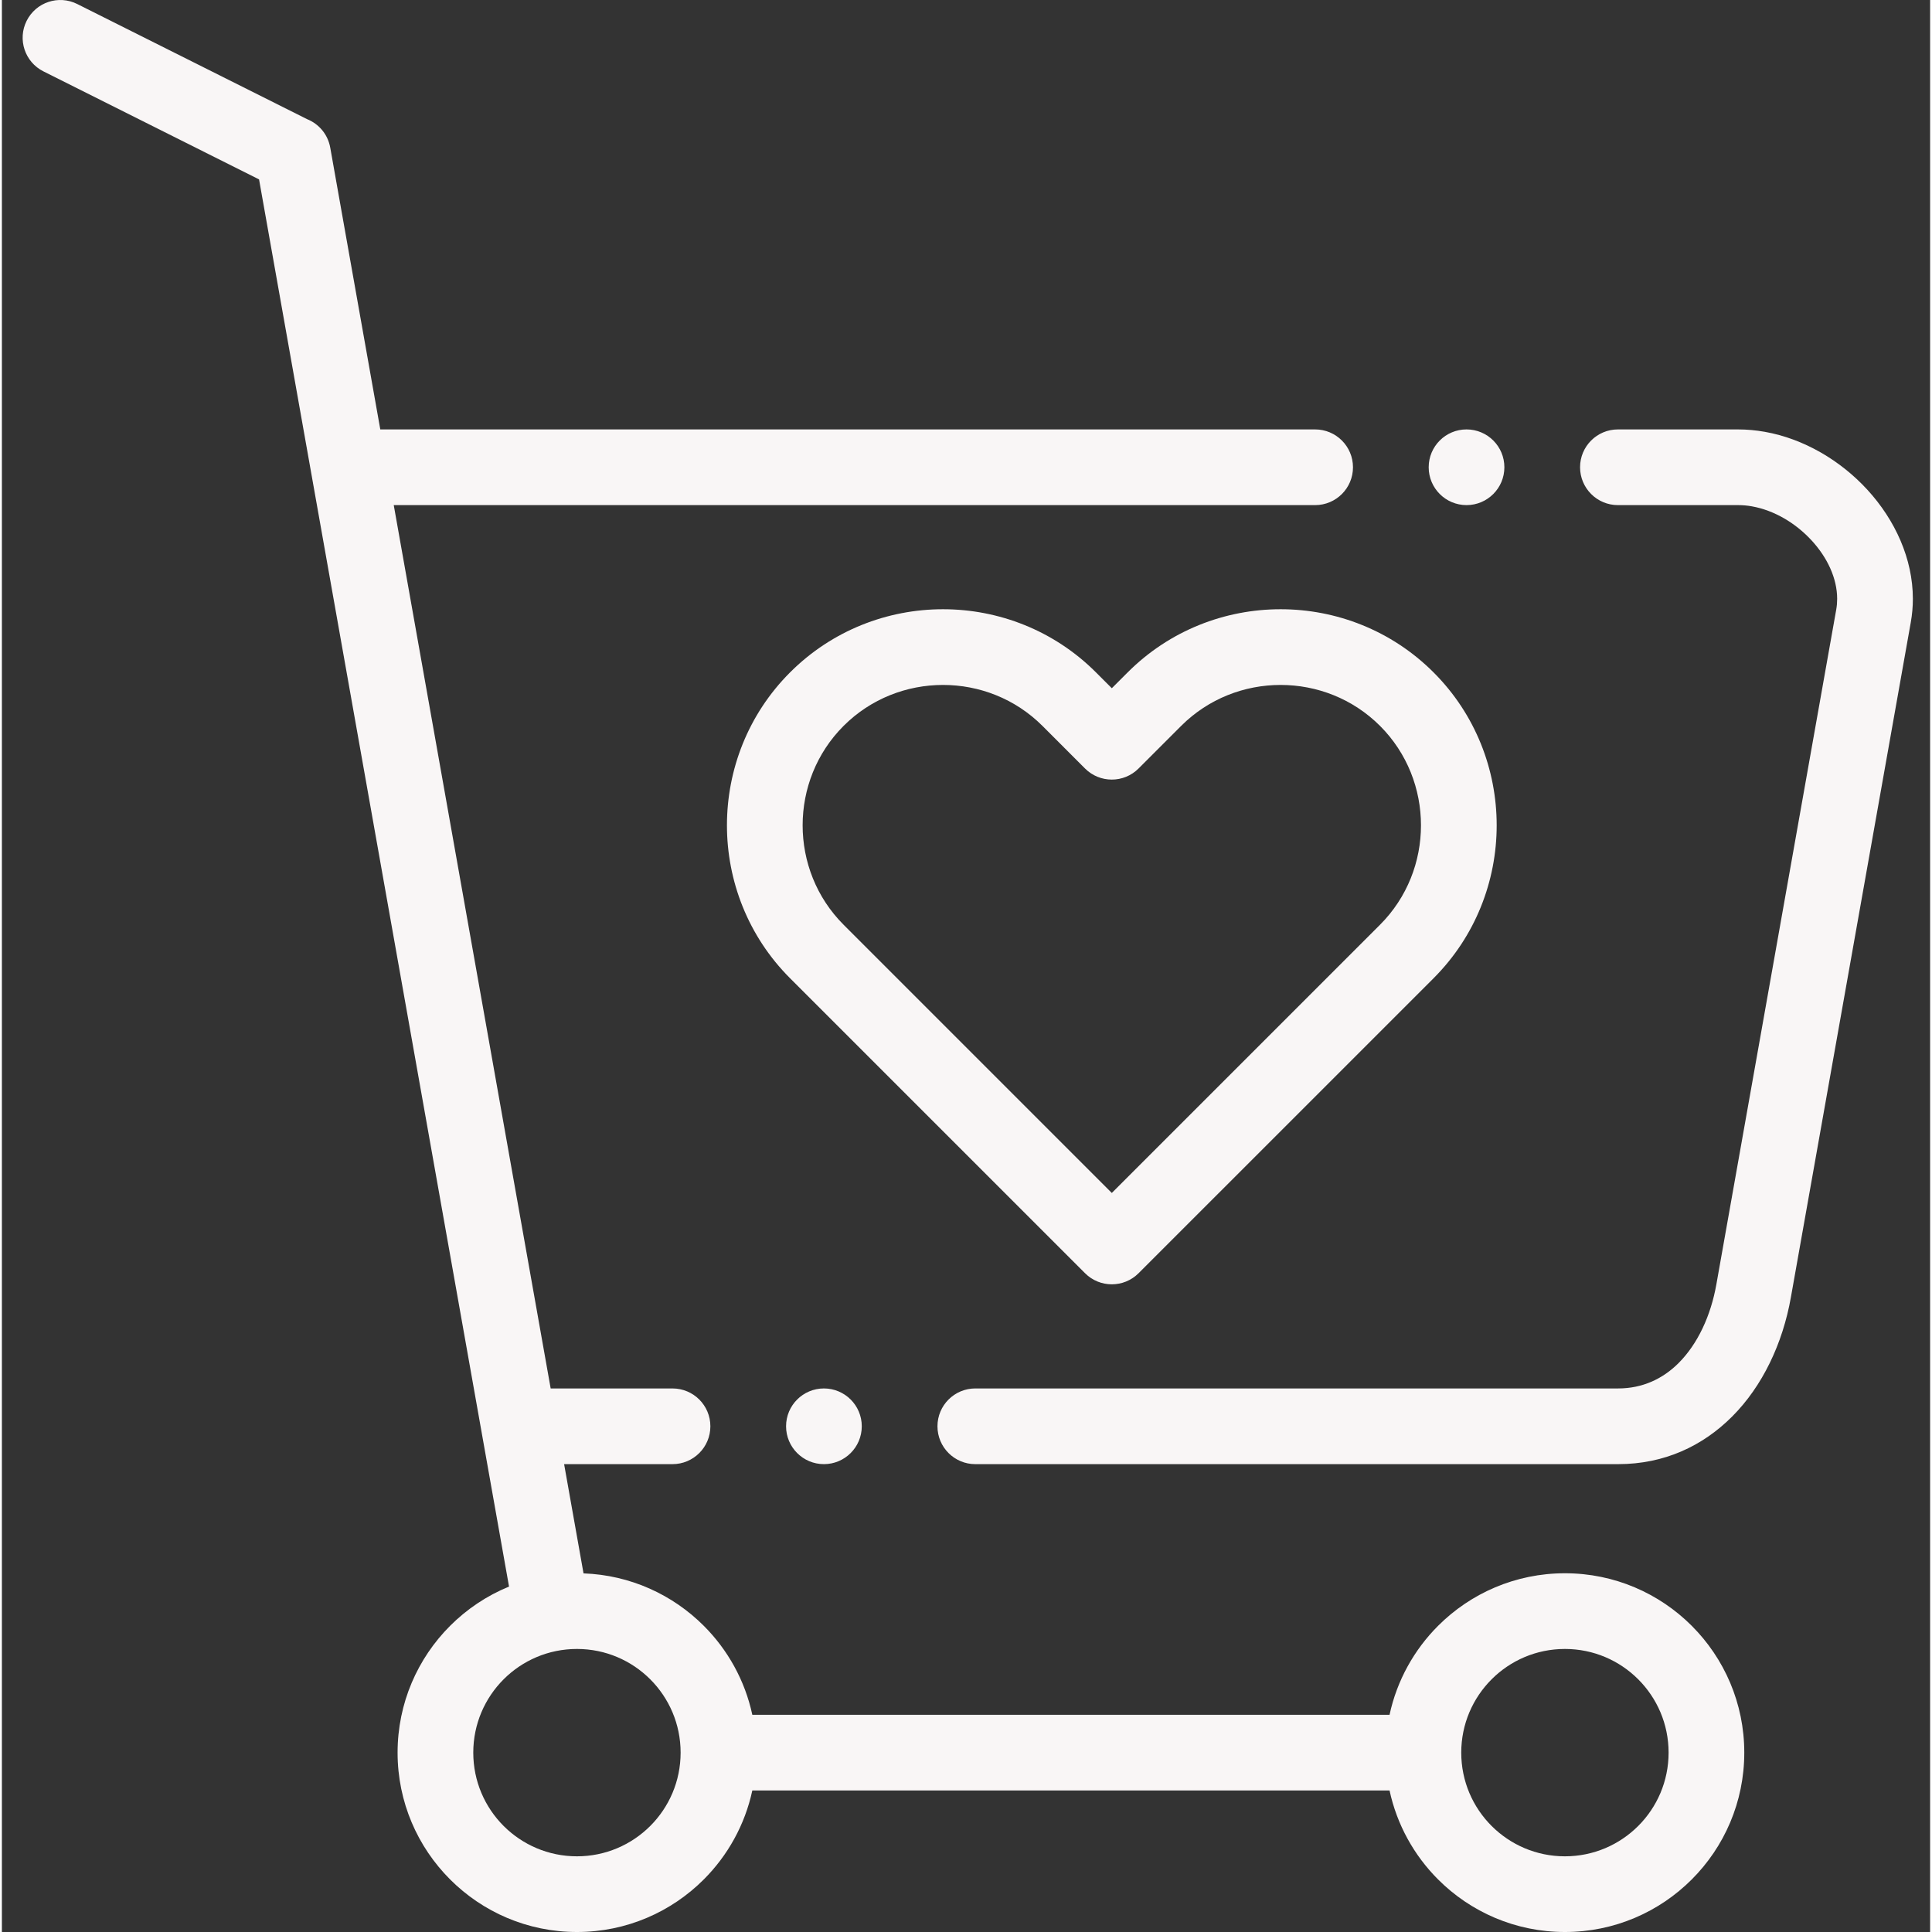 <?xml version="1.0"?>
<svg xmlns="http://www.w3.org/2000/svg" viewBox="-5 0 511 512" width="512px" height="512px" class=""><rect x="-5" y="0" width="511" height="512" fill="#333333" stroke="none"/><g><path d="m63.152 47.543-57.129-28.621c-4.934-2.465-6.934-8.465-4.465-13.398 2.465-4.934 8.465-6.934 13.398-4.465l60.91 30.512c3.117 1.246 5.535 4.031 6.156 7.586l13.258 74.645h247.742c5.539 0 10.031 4.492 10.031 10.031 0 5.539-4.492 10.027-10.031 10.027h-244.176l41.586 234.094h32.293c5.539 0 10.031 4.488 10.031 10.031 0 5.539-4.492 10.027-10.031 10.027h-28.73l5.145 28.949c12.434.449 23.648 5.672 31.871 13.895 6.344 6.344 10.906 14.477 12.859 23.578h168.875c1.957-9.102 6.52-17.234 12.863-23.578 8.602-8.605 20.488-13.926 33.613-13.926s25.008 5.32 33.609 13.926c8.602 8.602 13.922 20.484 13.922 33.609s-5.32 25.012-13.922 33.609c-8.602 8.605-20.484 13.926-33.609 13.926s-25.012-5.32-33.613-13.926c-6.348-6.348-10.906-14.48-12.863-23.578h-168.875c-1.957 9.098-6.516 17.23-12.863 23.578-8.602 8.605-20.484 13.926-33.609 13.926s-25.012-5.32-33.613-13.926c-8.602-8.602-13.922-20.484-13.922-33.609s5.32-25.008 13.922-33.609c4.43-4.43 9.727-7.988 15.613-10.398-22.078-124.305-44.16-248.609-66.246-372.914zm189.816 340.469h170.371c12.242 0 22.402-4.82 30.176-12.594 8.098-8.098 13.422-19.41 15.586-31.602l31.77-178.848c.375-2.109.559-4.199.559-6.262 0-10.645-4.719-20.906-12.039-28.898-7.148-7.805-16.898-13.543-27.188-15.371-2.355-.418-4.727-.637-7.09-.637h-31.848c-5.539 0-10.031 4.488-10.031 10.027s4.492 10.031 10.031 10.031h31.848c1.227 0 2.445.109 3.645.324 5.938 1.055 11.645 4.453 15.898 9.102 4.082 4.453 6.711 9.953 6.711 15.422 0 .957-.078 1.898-.242 2.816l-31.77 178.848c-1.465 8.25-4.895 15.734-10.023 20.863-4.145 4.145-9.531 6.715-15.992 6.715h-170.371c-5.539 0-10.031 4.492-10.031 10.031 0 5.543 4.492 10.031 10.031 10.031zm-40.121-20.059c-5.539 0-10.031 4.488-10.031 10.027 0 5.539 4.492 10.031 10.031 10.031 5.539 0 10.031-4.492 10.031-10.031 0-5.539-4.492-10.027-10.031-10.027zm170.297-254.152c-5.539 0-10.027 4.488-10.027 10.027 0 5.543 4.488 10.031 10.027 10.031 5.539 0 10.031-4.488 10.031-10.031 0-5.539-4.492-10.027-10.031-10.027zm-179.266 64.387c-11.156 11.152-16.73 25.848-16.73 40.531s5.574 29.375 16.73 40.531l78.172 78.168c3.914 3.918 10.266 3.918 14.184 0l78.172-78.168c11.152-11.156 16.73-25.848 16.73-40.531 0-14.688-5.574-29.379-16.73-40.531-11.156-11.156-25.848-16.734-40.531-16.734-14.688 0-29.379 5.578-40.531 16.734l-4.199 4.199-4.203-4.199c-11.152-11.156-25.844-16.734-40.531-16.734-14.684 0-29.375 5.578-40.531 16.734zm40.531 3.328c-9.559 0-19.113 3.617-26.348 10.852-7.238 7.238-10.855 16.789-10.855 26.352 0 9.559 3.617 19.109 10.855 26.348l71.078 71.078 71.082-71.078c7.234-7.238 10.852-16.789 10.852-26.348 0-9.562-3.617-19.113-10.852-26.352-7.238-7.234-16.789-10.852-26.352-10.852-9.559 0-19.109 3.617-26.348 10.852l-11.293 11.293c-3.914 3.918-10.266 3.918-14.184 0l-11.289-11.293c-7.234-7.234-16.789-10.852-26.348-10.852zm184.238 263.52c-4.969-4.973-11.84-8.047-19.426-8.047-7.59 0-14.457 3.074-19.43 8.047-4.973 4.973-8.047 11.84-8.047 19.43s3.074 14.457 8.047 19.43c4.973 4.969 11.84 8.047 19.43 8.047 7.586 0 14.457-3.078 19.426-8.047 4.973-4.973 8.047-11.84 8.047-19.43s-3.074-14.457-8.047-19.43zm-261.824 0c-4.969-4.973-11.84-8.047-19.426-8.047-7.59 0-14.461 3.074-19.434 8.047-4.969 4.973-8.043 11.84-8.043 19.43s3.074 14.457 8.043 19.43c4.973 4.969 11.844 8.047 19.434 8.047 7.586 0 14.457-3.078 19.426-8.047 4.973-4.973 8.047-11.84 8.047-19.43s-3.074-14.457-8.047-19.43zm0 0" fill-rule="evenodd" data-original="#000000" class="active-path" data-old_color="#F8F5F5" fill="#F9F6F6"/></g> </svg>
